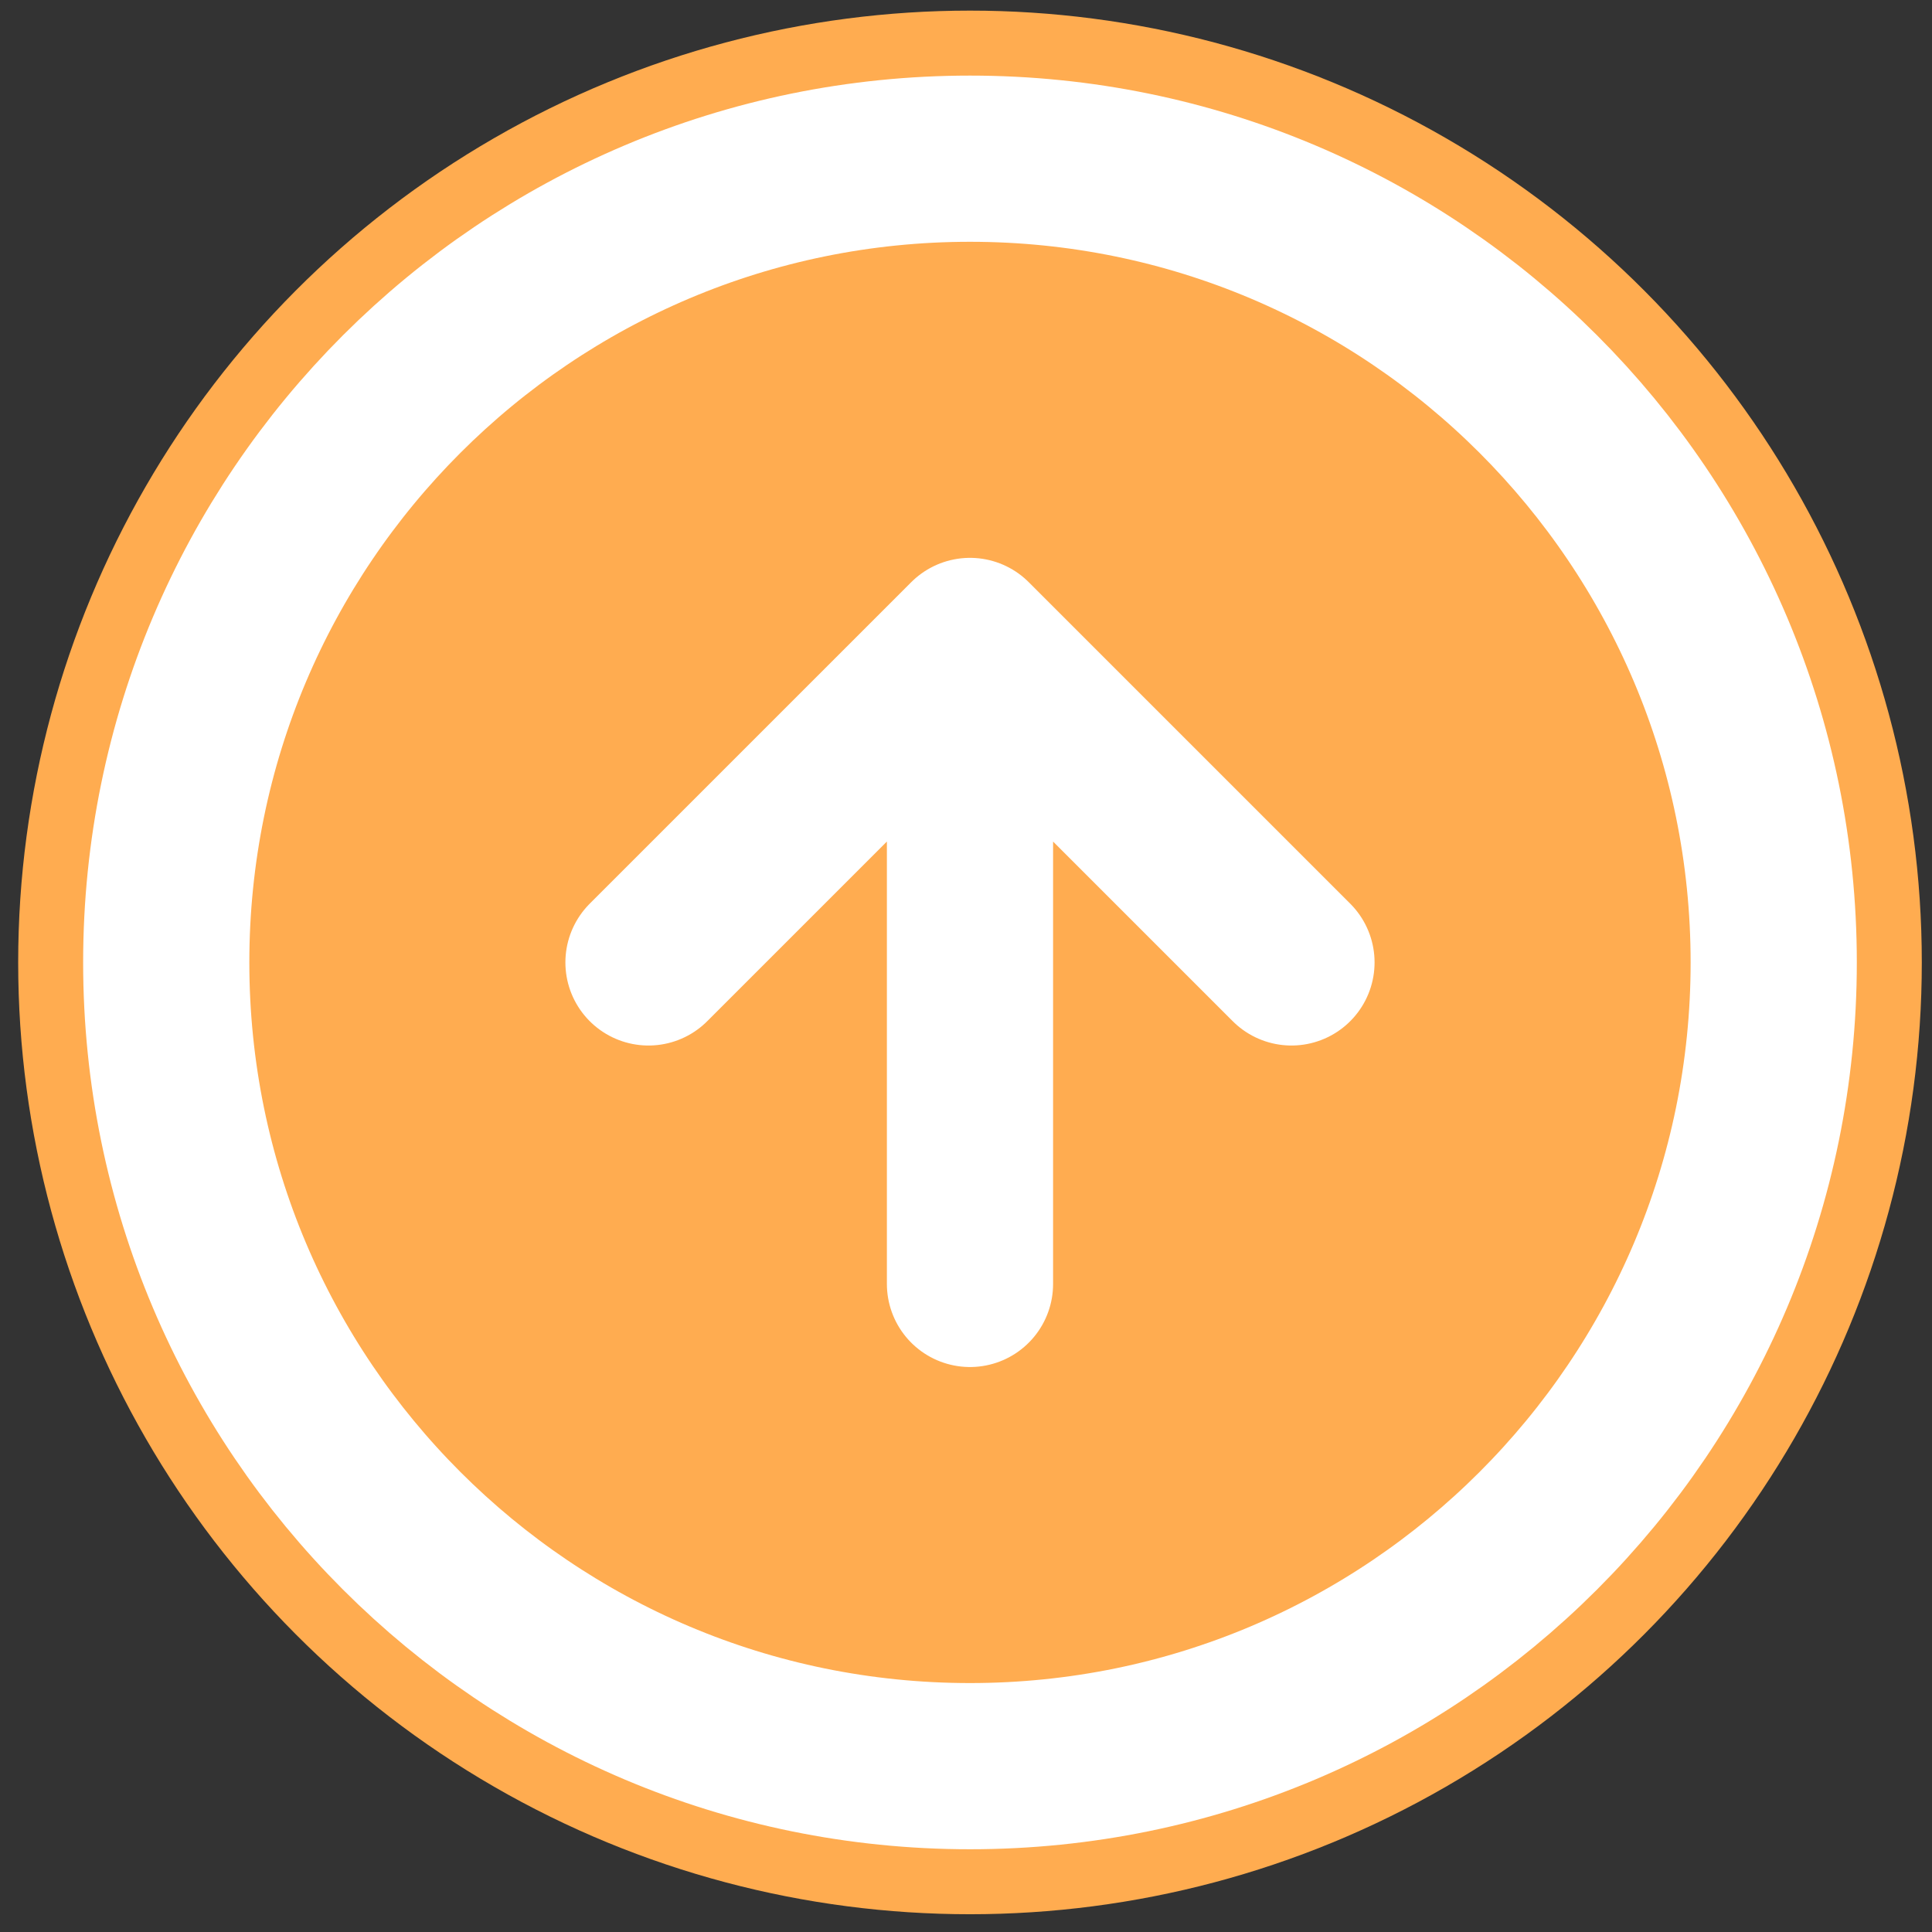 <svg width="93" height="93" viewBox="0 0 93 93" fill="none" xmlns="http://www.w3.org/2000/svg">
<rect x="0" y="0" width="93" height="93" fill="#333333" stroke="none"/>
<circle cx="46.692" cy="46.328" r="45.817" fill="#FFAC50"/>
<path d="M62.167 46.328L46.692 30.853M46.692 30.853L31.216 46.328M46.692 30.853V61.804M85.381 46.328C85.381 67.696 68.059 85.017 46.692 85.017C25.324 85.017 8.002 67.696 8.002 46.328C8.002 24.961 25.324 7.639 46.692 7.639C68.059 7.639 85.381 24.961 85.381 46.328Z" stroke="white" stroke-width="8" stroke-linecap="round" stroke-linejoin="round"/>
</svg>
